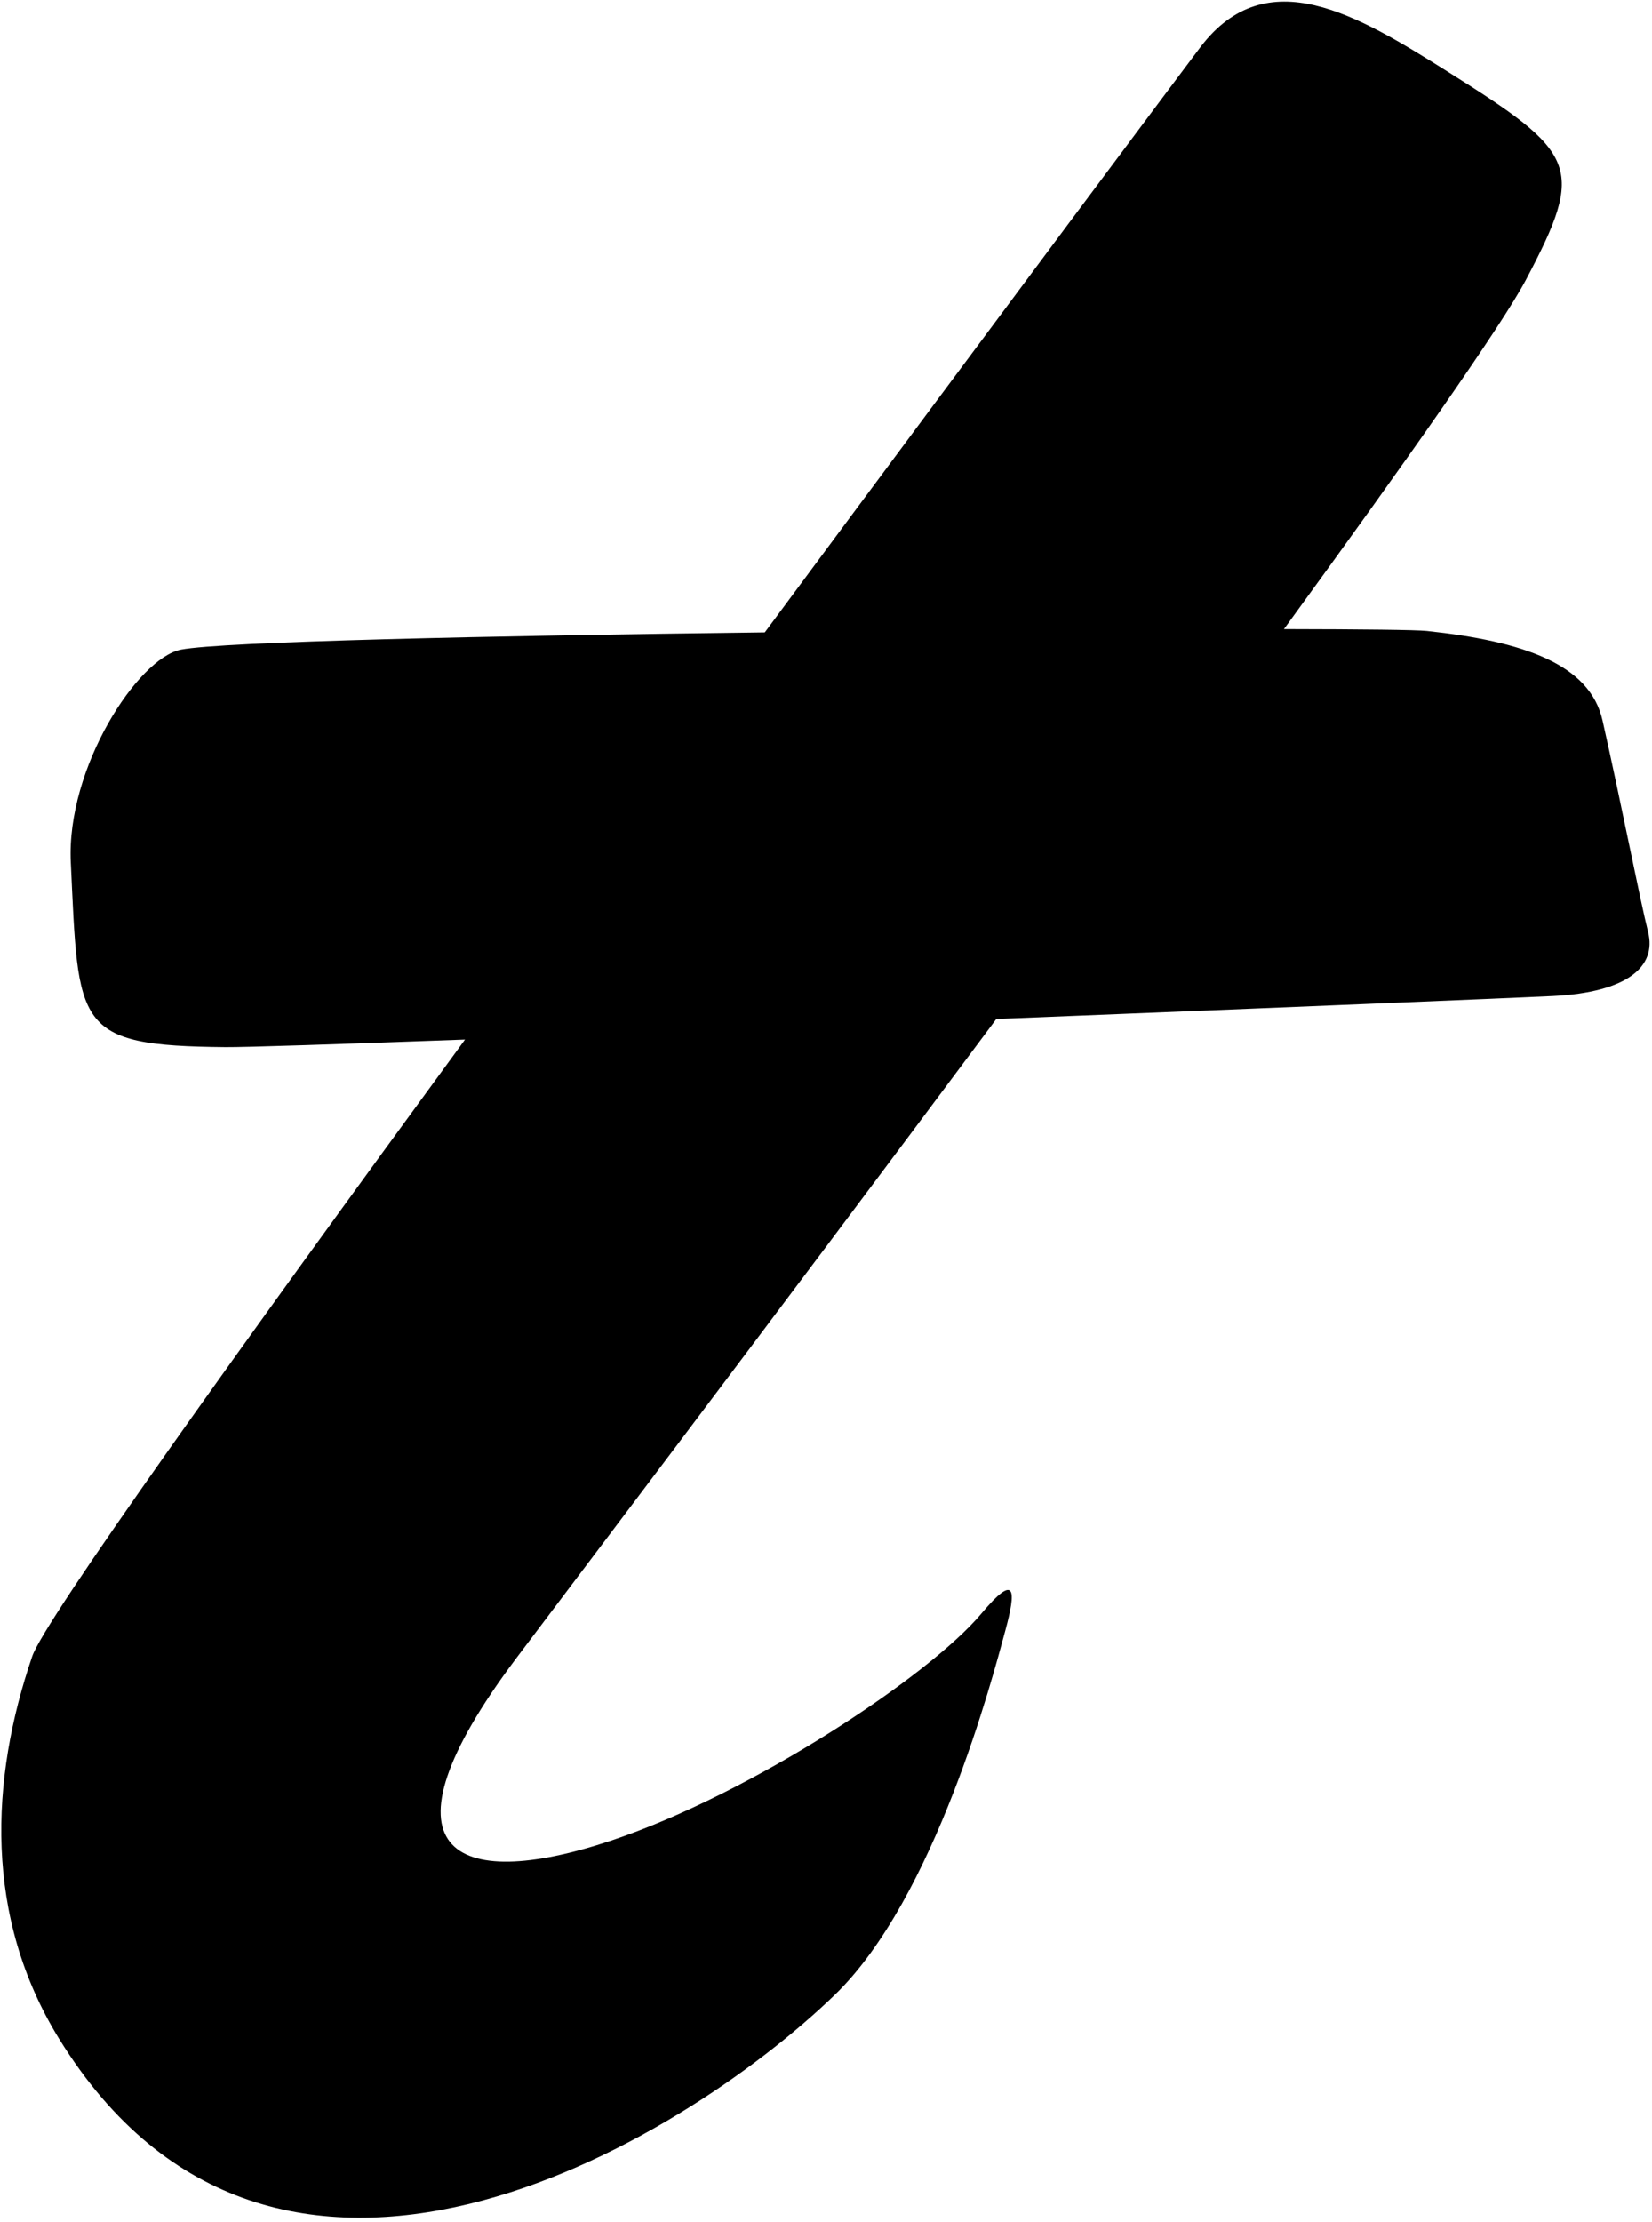 <?xml version="1.0" encoding="UTF-8"?>
<svg xmlns="http://www.w3.org/2000/svg" xmlns:xlink="http://www.w3.org/1999/xlink" width="357pt" height="480pt" viewBox="0 0 357 480" version="1.1">
<g id="surface1">
<path style=" stroke:none;fill-rule:nonzero;fill:rgb(0%,0%,0%);fill-opacity:1;" d="M 356.164 201.352 C 354.332 194.031 350.535 174.391 346.309 155.621 C 343.574 143.477 329.254 138.523 308.332 136.293 C 306.035 136.051 294.523 135.918 277.461 135.895 C 304.016 99.426 324.551 70.273 329.75 60.449 C 342.746 35.883 340.922 33.098 312.699 15.379 C 293.293 3.191 273.766 -8.57 259.48 10.082 C 258.148 11.82 215.305 69.031 165.27 136.605 C 105.602 137.332 48.027 138.598 39.117 140.324 C 29.742 142.145 14.328 165.891 15.297 186.25 C 16.996 221.859 15.902 225.871 48.727 226.176 C 52.926 226.215 72.898 225.559 100.492 224.547 C 51.566 291.395 9.656 349.898 6.973 357.738 C -2.16 384.414 -3.492 414.055 12.801 440.434 C 59.207 515.57 146.613 463.473 180.352 430.941 C 202.098 409.973 214.551 362.16 217.238 352.246 C 219.652 343.352 219.551 339.609 212.051 348.555 C 200.793 361.98 162.547 387.418 131.98 397.605 C 97.883 408.969 80.262 399.965 111.387 358.41 C 117.102 350.781 165.43 287.031 215.301 220.105 C 274.5 217.738 328.359 215.508 335.574 215.148 C 351.879 214.336 357.992 208.672 356.164 201.352 "/>
</g>
</svg>
